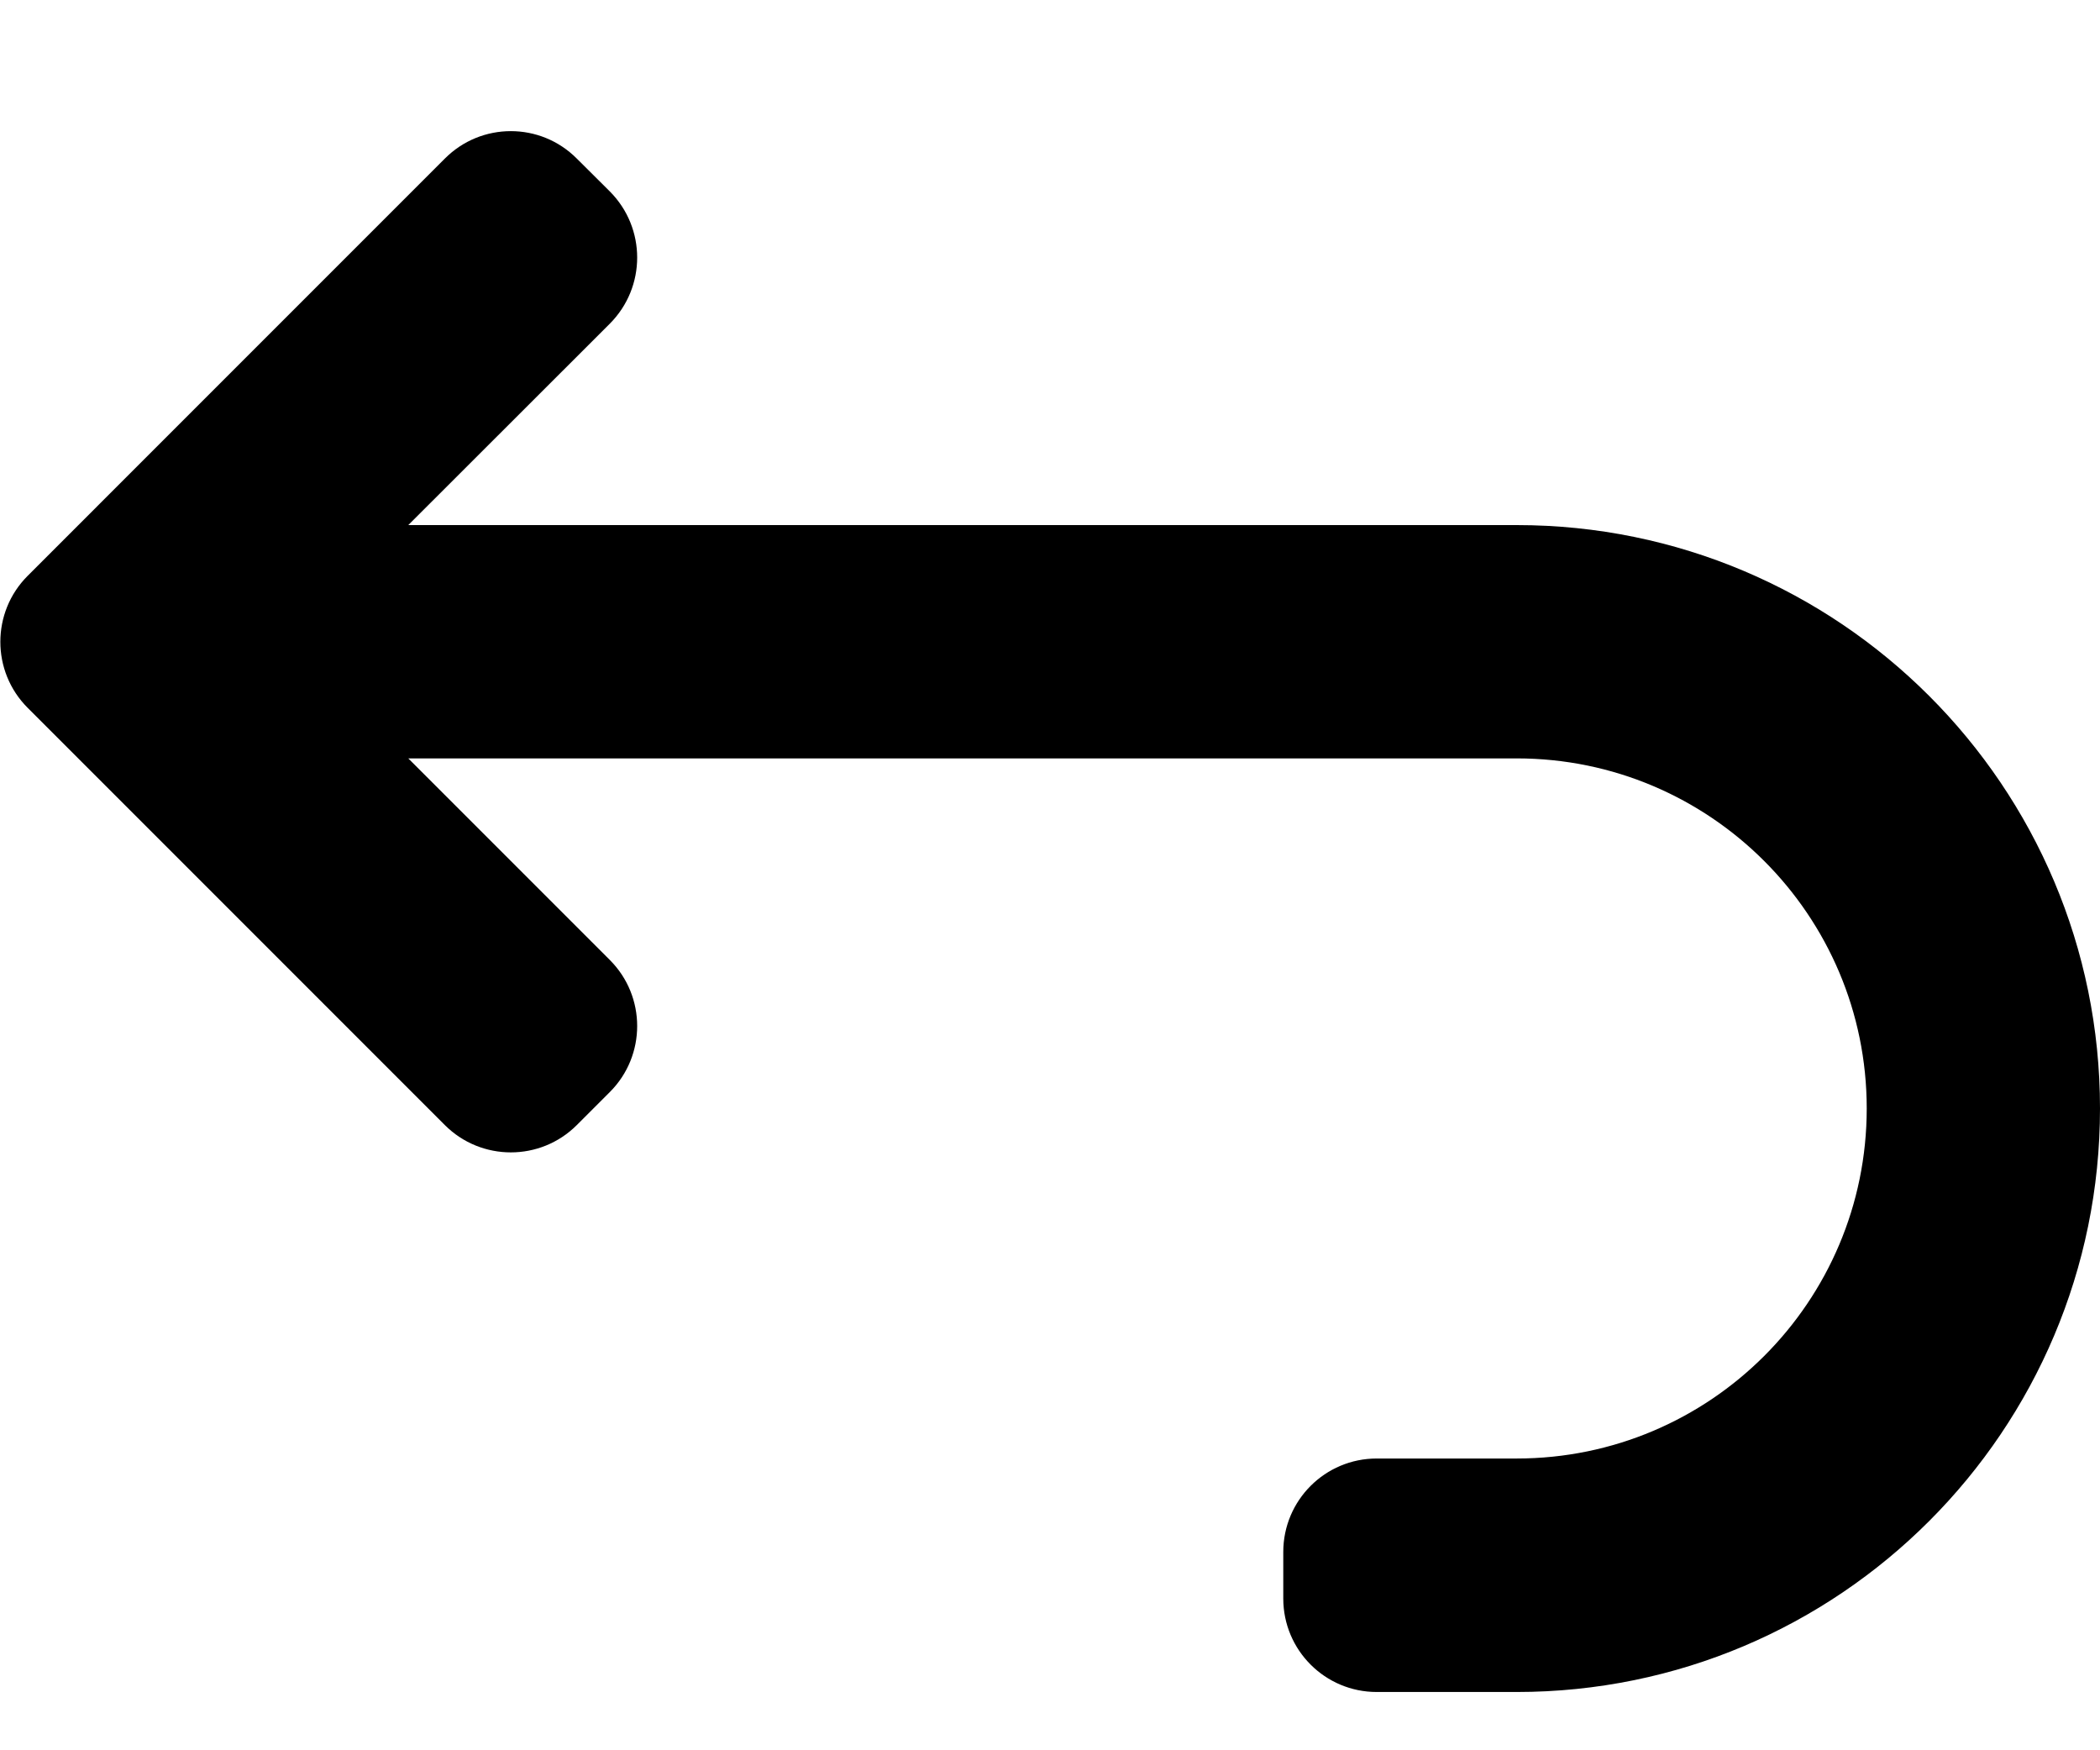 <svg width="12" height="10" viewBox="0 0 12 10" fill="none" xmlns="http://www.w3.org/2000/svg">
<path fill-rule="evenodd" clip-rule="evenodd" d="M3.296 0.906C3.088 0.697 2.75 0.697 2.542 0.906L0.158 3.29C-0.05 3.498 -0.05 3.836 0.158 4.044L2.542 6.428C2.75 6.636 3.088 6.636 3.296 6.428L3.485 6.239C3.693 6.031 3.693 5.693 3.485 5.485L2.333 4.333H8.667C9.771 4.333 10.667 5.229 10.667 6.333C10.667 7.438 9.771 8.333 8.667 8.333H7.867C7.572 8.333 7.333 8.572 7.333 8.867V9.133C7.333 9.428 7.572 9.667 7.867 9.667H8.667C10.508 9.667 12 8.174 12 6.333C12 4.492 10.508 3 8.667 3H2.333L3.485 1.849C3.693 1.64 3.693 1.303 3.485 1.094L3.296 0.906Z" fill="currentColor"/>
</svg>
